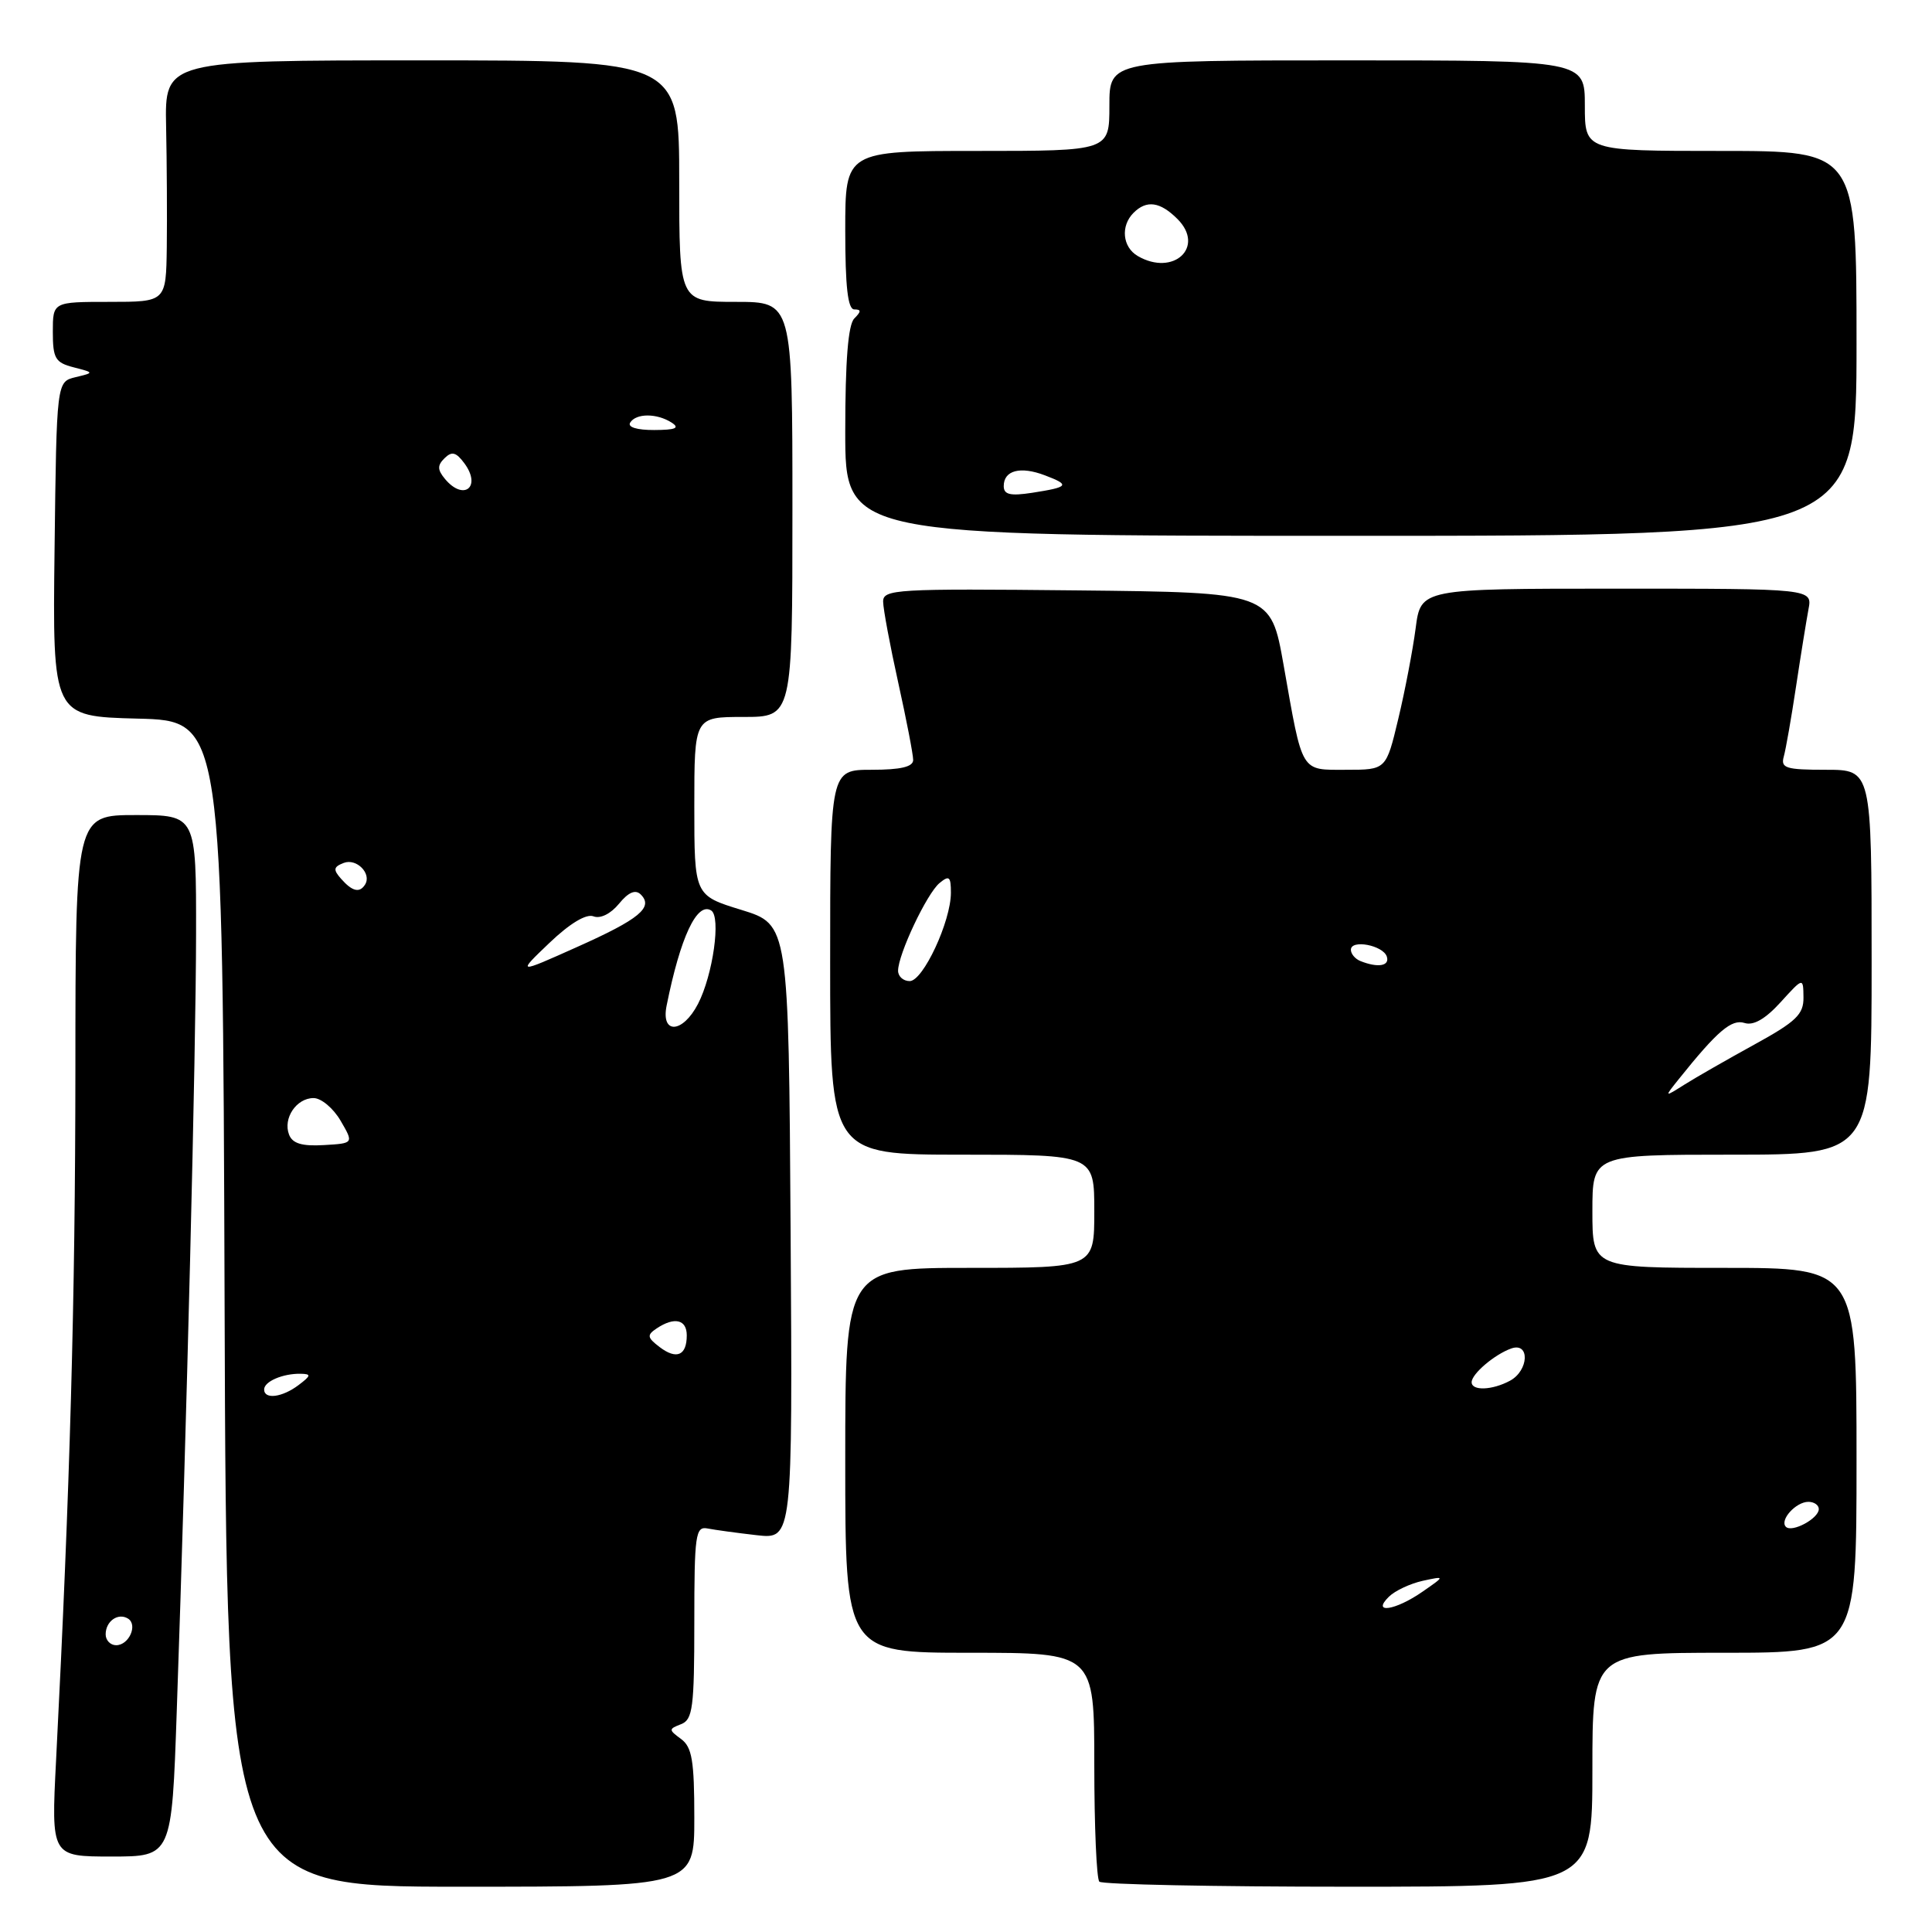 <?xml version="1.0" encoding="UTF-8" standalone="no"?>
<!DOCTYPE svg PUBLIC "-//W3C//DTD SVG 1.1//EN" "http://www.w3.org/Graphics/SVG/1.1/DTD/svg11.dtd" >
<svg xmlns="http://www.w3.org/2000/svg" xmlns:xlink="http://www.w3.org/1999/xlink" version="1.1" viewBox="0 0 256 256">
 <g >
 <path fill="currentColor"
d=" M 92.00 240.86 C 92.00 233.31 91.70 231.50 90.25 230.43 C 88.58 229.20 88.58 229.11 90.25 228.46 C 91.79 227.87 92.00 226.25 92.00 214.99 C 92.00 203.33 92.16 202.22 93.75 202.53 C 94.71 202.72 97.64 203.12 100.26 203.42 C 105.02 203.96 105.02 203.96 104.76 163.23 C 104.50 122.50 104.50 122.50 98.25 120.57 C 92.00 118.65 92.00 118.65 92.00 106.82 C 92.00 95.00 92.00 95.00 98.50 95.00 C 105.00 95.00 105.00 95.00 105.00 67.50 C 105.00 40.00 105.00 40.00 97.50 40.00 C 90.00 40.00 90.00 40.00 90.00 24.00 C 90.00 8.00 90.00 8.00 55.92 8.00 C 21.83 8.00 21.83 8.00 22.01 16.75 C 22.11 21.56 22.15 28.76 22.10 32.75 C 22.00 40.00 22.00 40.00 14.50 40.00 C 7.00 40.00 7.00 40.00 7.00 43.98 C 7.00 47.49 7.33 48.05 9.75 48.67 C 12.50 49.38 12.50 49.38 10.00 49.98 C 7.50 50.59 7.50 50.59 7.23 72.76 C 6.96 94.93 6.96 94.93 18.23 95.22 C 29.50 95.50 29.50 95.50 29.76 172.75 C 30.01 250.00 30.01 250.00 61.01 250.00 C 92.00 250.00 92.00 250.00 92.00 240.86 Z  M 211.00 234.50 C 211.00 219.00 211.00 219.00 228.50 219.00 C 246.00 219.00 246.00 219.00 246.00 193.50 C 246.00 168.00 246.00 168.00 228.50 168.00 C 211.00 168.00 211.00 168.00 211.00 160.50 C 211.00 153.00 211.00 153.00 229.50 153.00 C 248.00 153.00 248.00 153.00 248.00 127.50 C 248.00 102.00 248.00 102.00 241.93 102.00 C 236.63 102.00 235.93 101.78 236.36 100.25 C 236.63 99.29 237.36 95.12 237.98 91.00 C 238.60 86.88 239.35 82.26 239.63 80.75 C 240.16 78.00 240.16 78.00 214.21 78.00 C 188.26 78.00 188.26 78.00 187.58 83.25 C 187.20 86.14 186.17 91.54 185.28 95.25 C 183.67 102.00 183.67 102.00 178.40 102.00 C 172.27 102.00 172.64 102.62 170.08 88.10 C 168.38 78.50 168.38 78.50 142.69 78.23 C 118.69 77.98 117.00 78.08 117.02 79.73 C 117.03 80.70 117.93 85.53 119.02 90.45 C 120.11 95.37 121.00 99.98 121.00 100.70 C 121.00 101.61 119.35 102.00 115.50 102.00 C 110.00 102.00 110.00 102.00 110.00 127.50 C 110.00 153.00 110.00 153.00 127.50 153.00 C 145.00 153.00 145.00 153.00 145.00 160.50 C 145.00 168.00 145.00 168.00 128.50 168.00 C 112.00 168.00 112.00 168.00 112.00 193.50 C 112.00 219.00 112.00 219.00 128.50 219.00 C 145.00 219.00 145.00 219.00 145.00 233.83 C 145.00 241.99 145.30 248.97 145.67 249.33 C 146.03 249.70 160.88 250.00 178.67 250.00 C 211.00 250.00 211.00 250.00 211.00 234.50 Z  M 23.42 226.75 C 24.73 189.18 25.97 139.28 25.98 123.75 C 26.00 108.00 26.00 108.00 18.00 108.00 C 10.00 108.00 10.00 108.00 9.99 141.75 C 9.97 172.30 9.29 196.85 7.43 233.25 C 6.78 246.00 6.78 246.00 14.77 246.00 C 22.76 246.00 22.76 246.00 23.42 226.75 Z  M 246.00 45.50 C 246.00 20.00 246.00 20.00 228.00 20.00 C 210.00 20.00 210.00 20.00 210.00 14.00 C 210.00 8.00 210.00 8.00 178.50 8.00 C 147.00 8.00 147.00 8.00 147.00 14.00 C 147.00 20.00 147.00 20.00 129.50 20.00 C 112.00 20.00 112.00 20.00 112.00 30.50 C 112.00 38.00 112.34 41.00 113.20 41.00 C 114.13 41.00 114.13 41.27 113.20 42.20 C 112.38 43.02 112.00 47.80 112.00 57.20 C 112.00 71.00 112.00 71.00 179.00 71.00 C 246.00 71.00 246.00 71.00 246.00 45.50 Z  M 35.00 184.11 C 35.00 183.05 37.48 181.99 39.83 182.03 C 41.27 182.06 41.23 182.27 39.56 183.53 C 37.39 185.17 35.00 185.47 35.00 184.11 Z  M 87.40 178.49 C 85.75 177.23 85.70 176.90 87.00 176.03 C 89.36 174.45 91.00 174.83 91.00 176.94 C 91.00 179.62 89.65 180.20 87.40 178.49 Z  M 38.30 150.34 C 37.47 148.18 39.28 145.50 41.55 145.50 C 42.56 145.50 44.17 146.85 45.13 148.50 C 46.88 151.50 46.88 151.50 42.90 151.73 C 40.01 151.90 38.75 151.52 38.30 150.34 Z  M 88.33 133.25 C 90.15 124.18 92.35 119.48 94.23 120.64 C 95.56 121.46 94.47 129.19 92.49 133.02 C 90.46 136.94 87.55 137.10 88.33 133.25 Z  M 72.80 124.94 C 75.50 122.36 77.68 121.05 78.64 121.42 C 79.55 121.77 80.92 121.09 82.02 119.75 C 83.26 118.23 84.19 117.83 84.89 118.51 C 86.63 120.22 84.75 121.78 76.47 125.48 C 68.50 129.05 68.50 129.05 72.80 124.94 Z  M 45.20 116.45 C 44.12 115.23 44.18 114.87 45.55 114.34 C 47.24 113.69 49.27 115.75 48.38 117.20 C 47.66 118.36 46.68 118.13 45.20 116.45 Z  M 58.96 63.46 C 57.95 62.24 57.94 61.66 58.91 60.71 C 59.87 59.76 60.44 59.91 61.54 61.40 C 63.84 64.52 61.45 66.45 58.96 63.46 Z  M 83.50 56.00 C 84.28 54.74 87.04 54.74 89.00 56.00 C 90.11 56.72 89.52 56.97 86.69 56.98 C 84.40 56.99 83.13 56.60 83.50 56.00 Z  M 184.04 211.57 C 184.84 210.78 186.85 209.84 188.50 209.47 C 191.50 208.82 191.50 208.82 188.50 210.90 C 184.90 213.41 181.67 213.89 184.04 211.57 Z  M 236.64 202.31 C 235.77 201.43 237.96 199.00 239.62 199.00 C 240.38 199.00 241.00 199.43 241.00 199.96 C 241.00 201.21 237.45 203.12 236.64 202.31 Z  M 195.00 183.15 C 195.00 182.05 198.03 179.47 200.25 178.68 C 202.75 177.80 202.58 181.62 200.07 182.96 C 197.73 184.22 195.00 184.32 195.00 183.15 Z  M 222.47 142.96 C 227.56 136.61 229.44 135.00 231.16 135.55 C 232.34 135.93 233.92 135.02 235.93 132.81 C 238.94 129.50 238.94 129.50 238.97 132.16 C 239.00 134.41 238.00 135.37 232.46 138.41 C 228.86 140.39 224.70 142.77 223.21 143.71 C 220.50 145.42 220.50 145.42 222.47 142.96 Z  M 119.00 128.63 C 119.00 126.47 122.81 118.40 124.49 117.01 C 125.77 115.95 126.00 116.14 126.00 118.29 C 126.00 122.09 122.31 130.00 120.54 130.00 C 119.69 130.00 119.00 129.38 119.00 128.63 Z  M 180.25 127.34 C 179.56 127.06 179.00 126.39 179.00 125.85 C 179.00 124.44 183.26 125.25 183.76 126.75 C 184.17 128.01 182.57 128.27 180.25 127.34 Z  M 14.00 216.56 C 14.00 214.82 15.64 213.66 16.96 214.47 C 18.29 215.30 17.09 218.00 15.39 218.00 C 14.63 218.00 14.00 217.35 14.00 216.56 Z  M 133.00 64.41 C 133.00 62.32 135.20 61.74 138.47 62.99 C 141.84 64.27 141.63 64.54 136.75 65.30 C 133.86 65.74 133.00 65.54 133.00 64.41 Z  M 150.75 33.92 C 148.73 32.74 148.46 29.94 150.20 28.20 C 151.93 26.47 153.72 26.72 156.02 29.02 C 159.73 32.73 155.49 36.68 150.75 33.92 Z "/>
</g>
</svg>